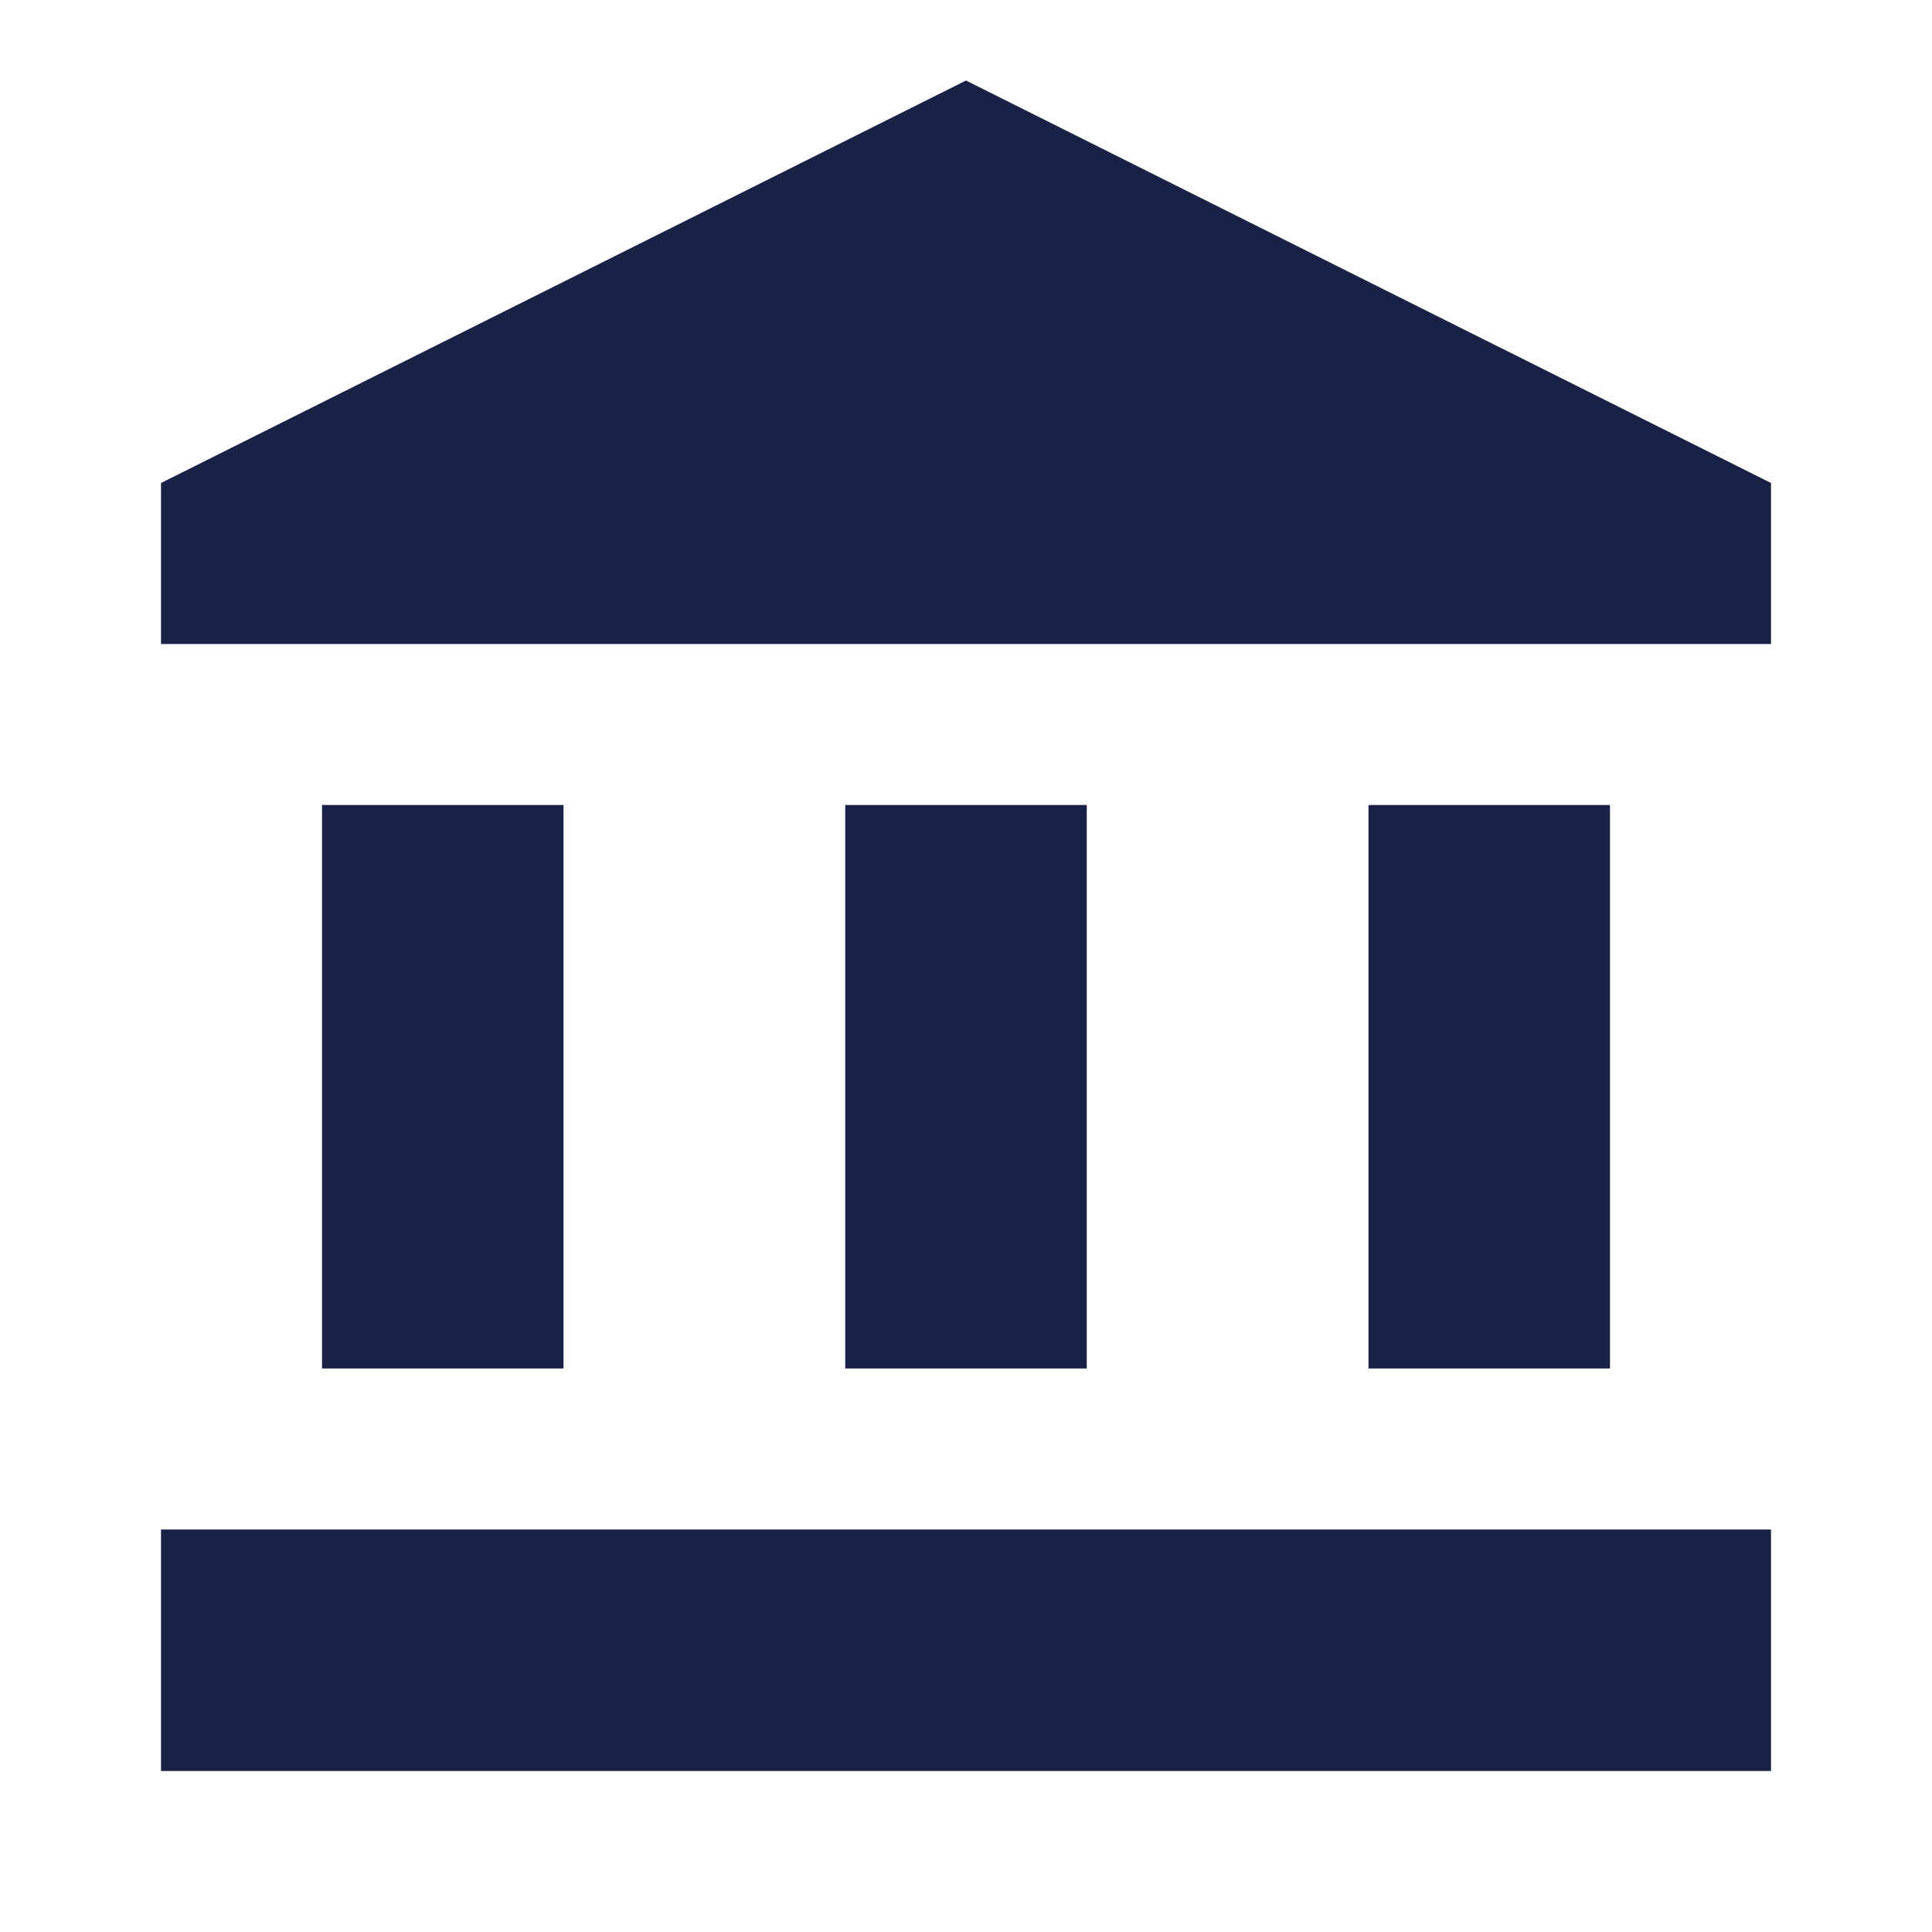 <svg width="24" height="24" viewBox="0 0 24 24" fill="none" xmlns="http://www.w3.org/2000/svg">
<path d="M4 10H7V17H4V10ZM10.5 10H13.5V17H10.5V10ZM2 19H22V22H2V19ZM17 10H20V17H17V10ZM12 1L2 6V8H22V6L12 1Z" fill="#1A2147"/>
</svg>
